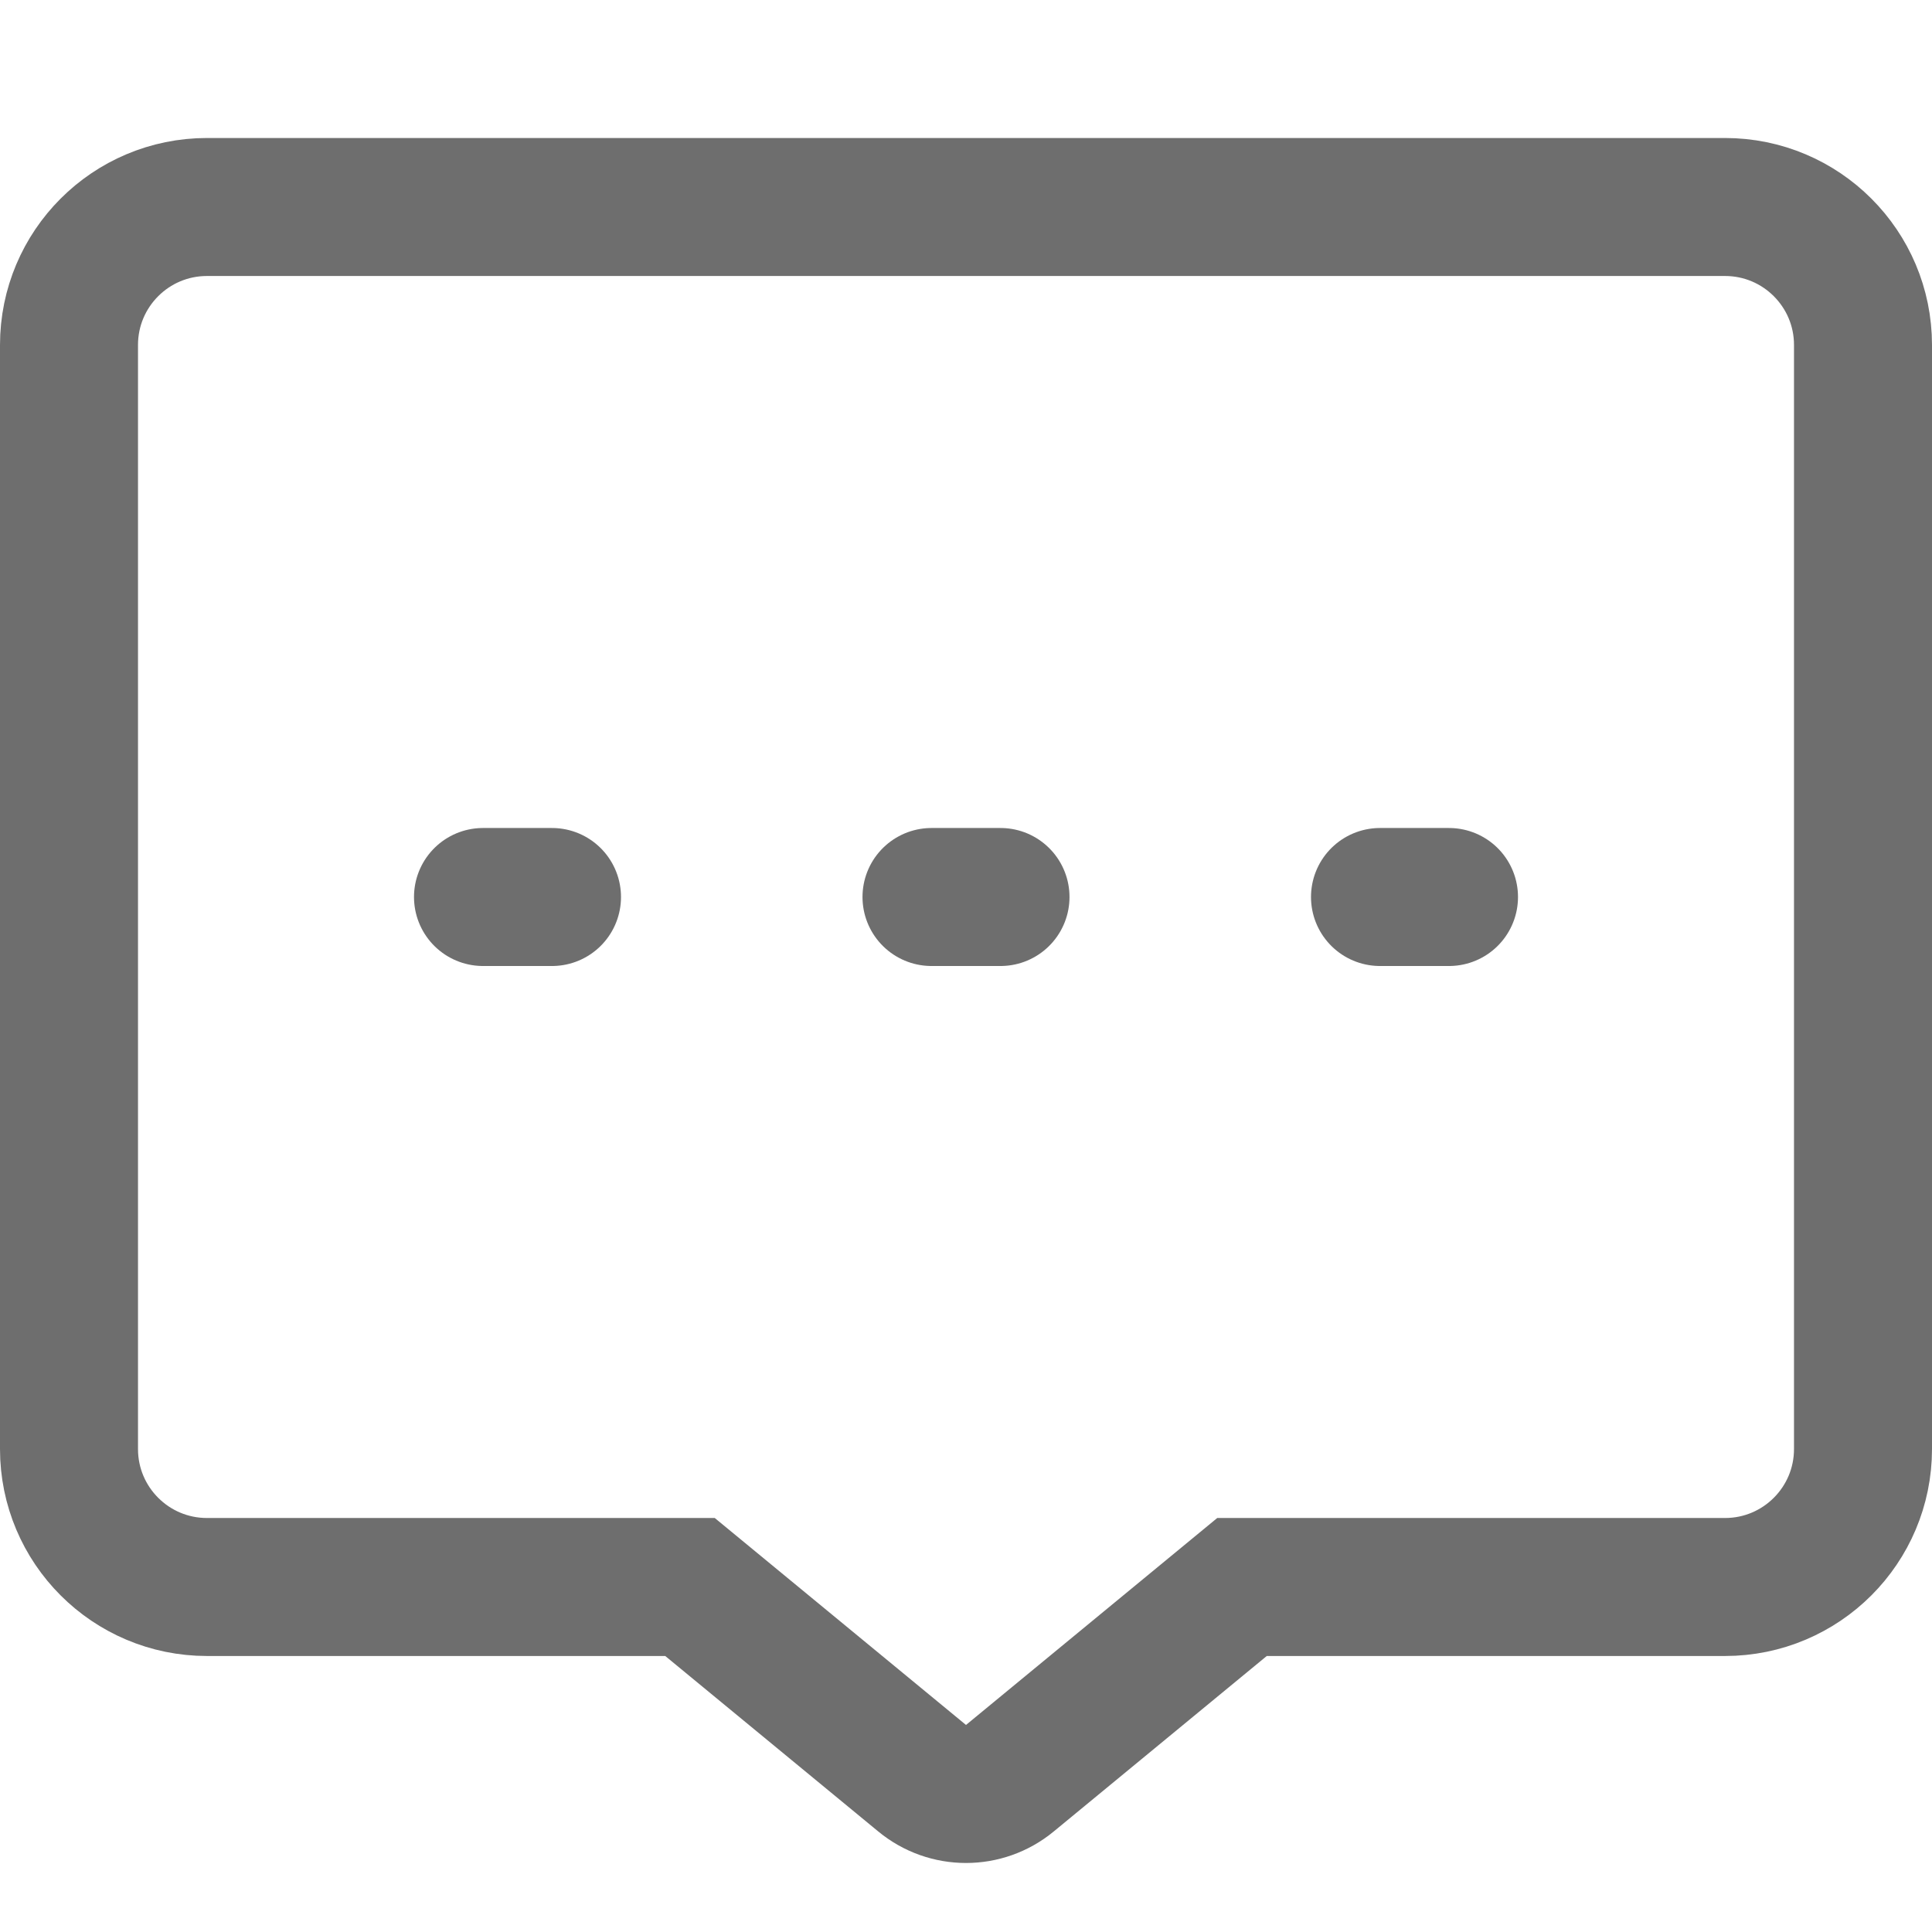 <?xml version="1.0" encoding="UTF-8"?>
<svg width="28px" height="28px" viewBox="0 0 28 28" version="1.1" xmlns="http://www.w3.org/2000/svg" xmlns:xlink="http://www.w3.org/1999/xlink">
    <!-- Generator: Sketch 56.2 (81672) - https://sketch.com -->
    <title>Message</title>
    <desc>Created with Sketch.</desc>
    <g id="Message" stroke="none" stroke-width="1" fill="none" fill-rule="evenodd">
        <g>
            <rect id="蒙版" opacity="0.2" x="0" y="0" width="28" height="28"></rect>
            <path d="M3,3 L25,3 C26.105,3 27,3.895 27,5 L27,21 C27,22.105 26.105,23 25,23 L18,23 L14.636,25.771 C14.267,26.076 13.733,26.076 13.364,25.771 L10,23 L3,23 C1.895,23 1,22.105 1,21 L1,5 C1,3.895 1.895,3 3,3 Z" id="矩形" stroke="#6E6E6E" stroke-width="2"></path>
            <path d="M7,13 L8,13" id="路径-39" stroke="#6E6E6E" stroke-width="2" stroke-linecap="round" stroke-linejoin="round"></path>
            <path d="M13.5,13 L14.5,13" id="路径-39" stroke="#6E6E6E" stroke-width="2" stroke-linecap="round" stroke-linejoin="round"></path>
            <path d="M20,13 L21,13" id="路径-39" stroke="#6E6E6E" stroke-width="2" stroke-linecap="round" stroke-linejoin="round"></path>
        </g>
    </g>
</svg>
